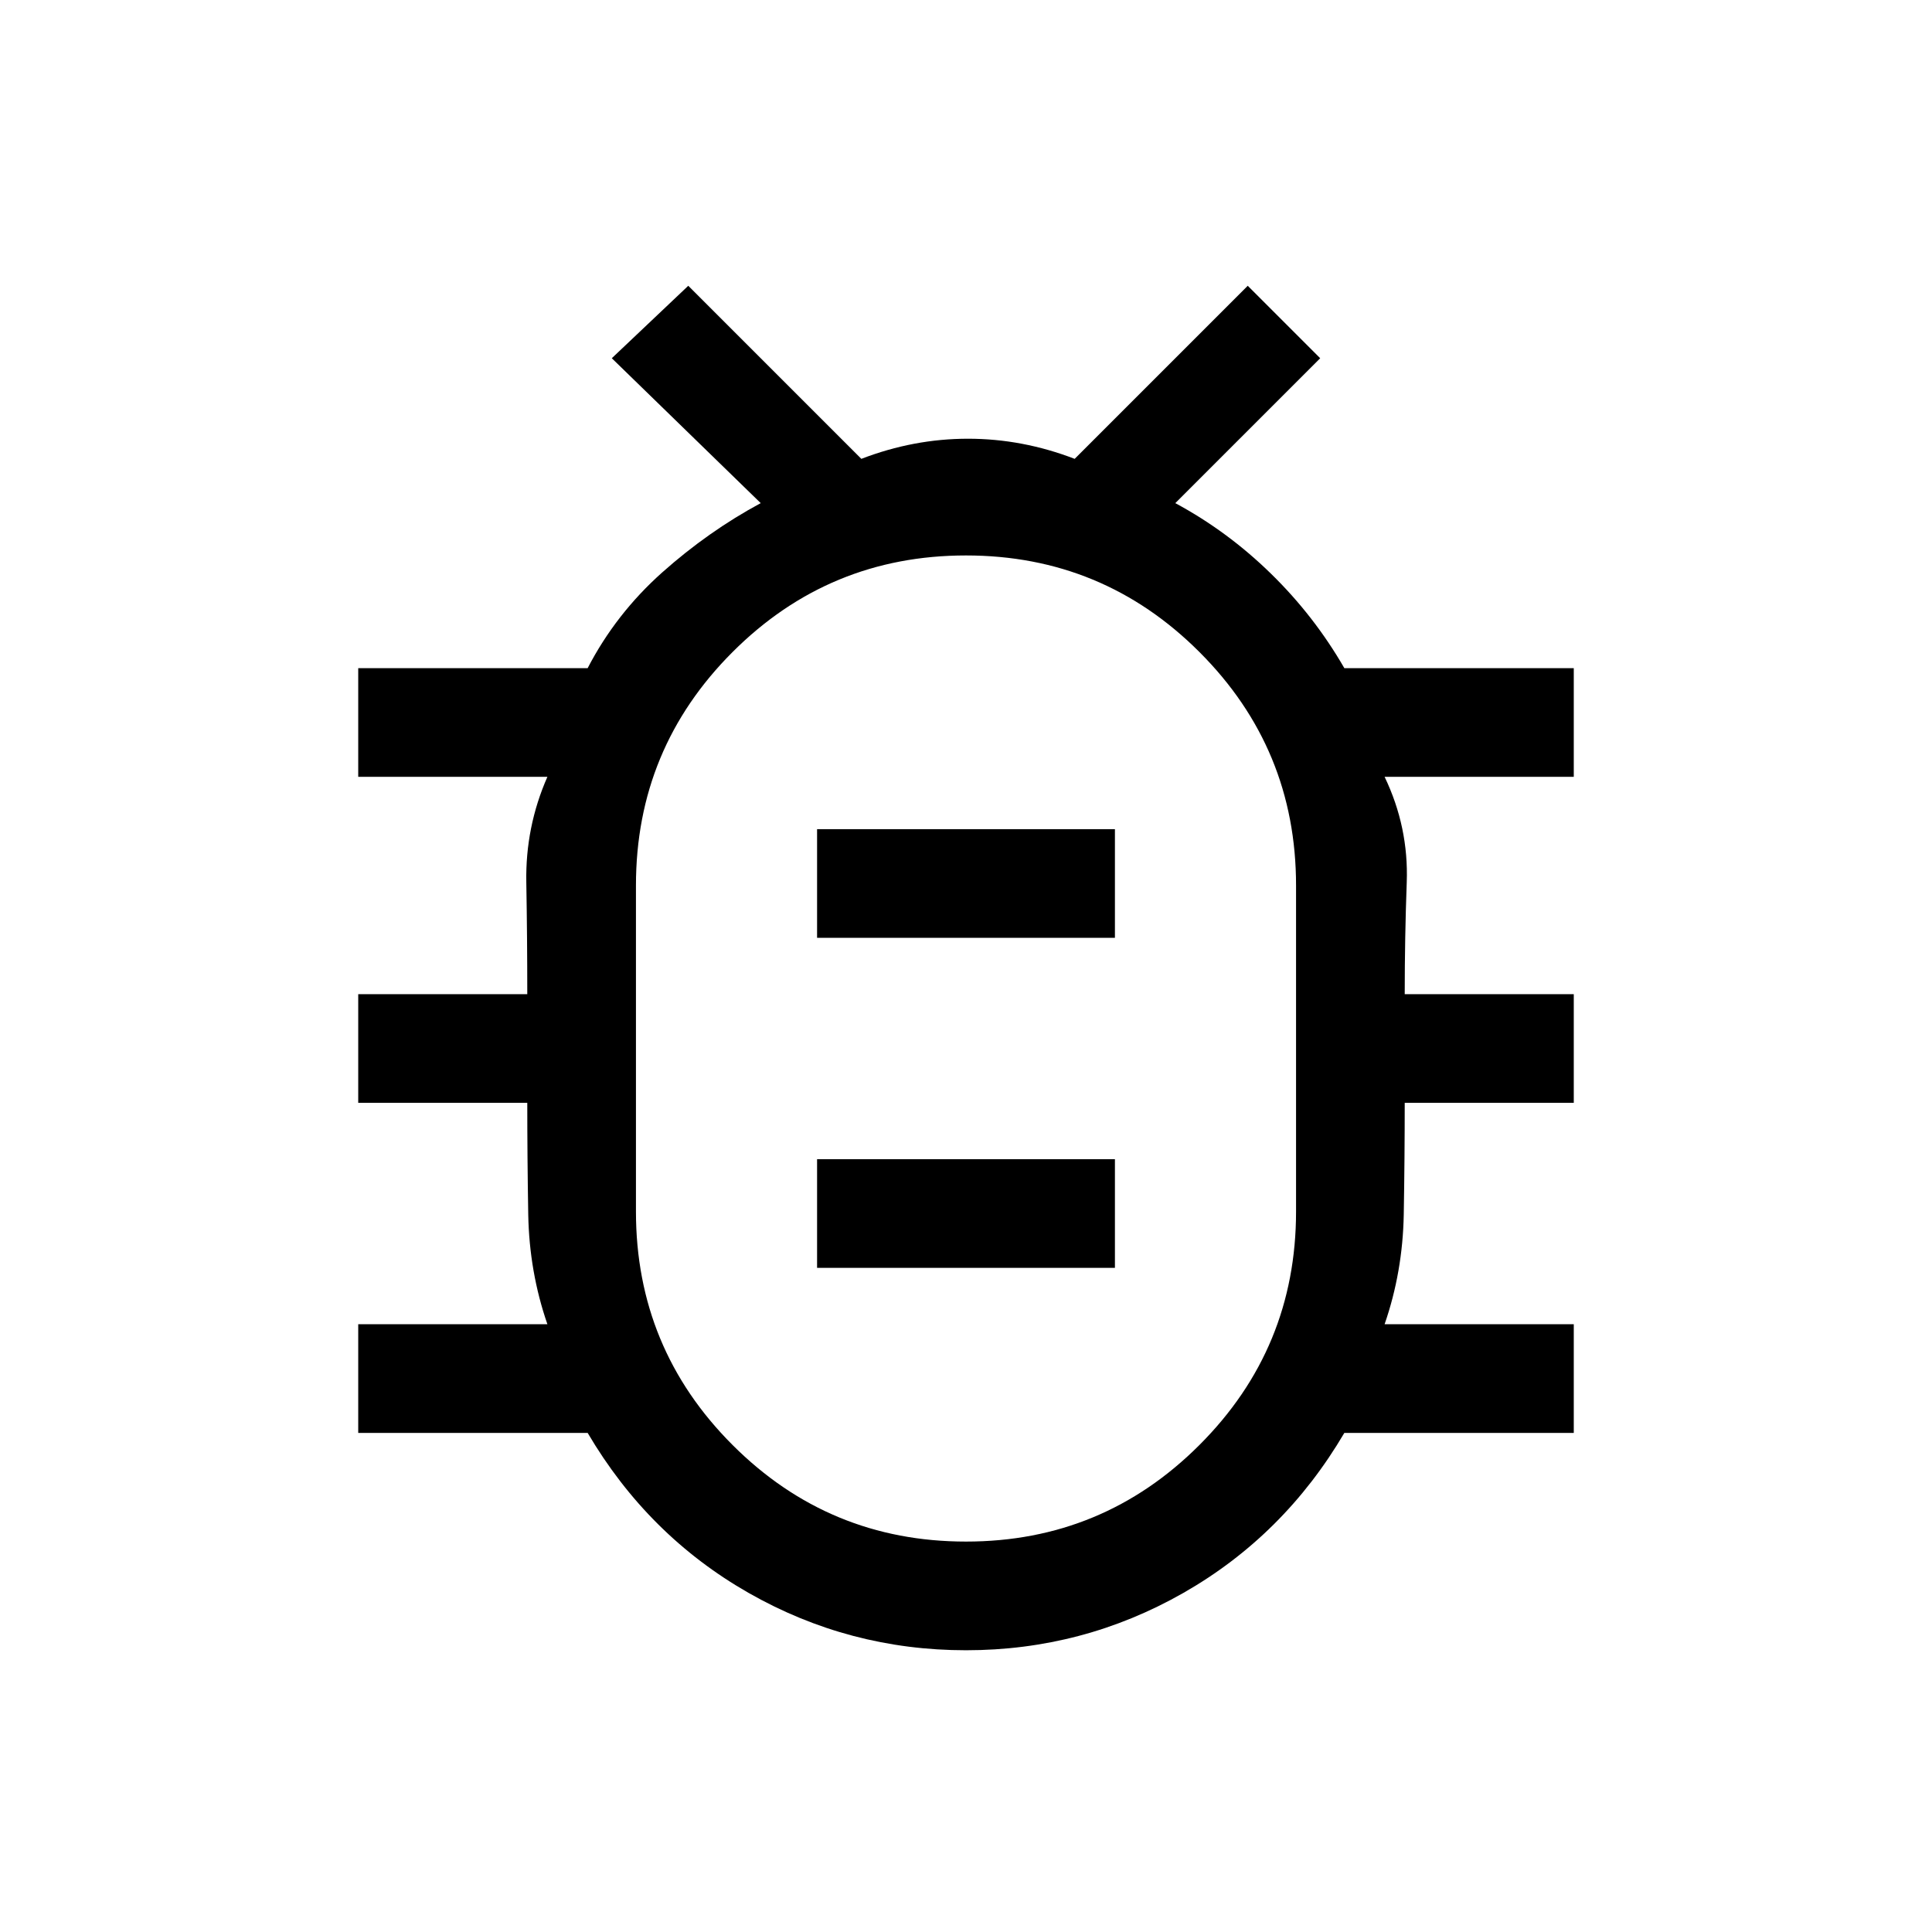 <svg xmlns="http://www.w3.org/2000/svg" height="24" width="24"><path d="M12 20.5Q10.55 20.5 9.3 19.788Q8.05 19.075 7.3 17.8H4.45V16.45H6.8Q6.575 15.8 6.562 15.087Q6.55 14.375 6.55 13.7H4.45V12.35H6.55Q6.55 11.65 6.538 10.962Q6.525 10.275 6.8 9.65H4.45V8.3H7.3Q7.65 7.625 8.225 7.112Q8.8 6.6 9.45 6.25L7.6 4.45L8.55 3.55L10.7 5.7Q11.35 5.45 12.025 5.45Q12.7 5.45 13.35 5.7L15.5 3.55L16.4 4.45L14.6 6.25Q15.25 6.6 15.787 7.125Q16.325 7.65 16.7 8.3H19.55V9.65H17.2Q17.5 10.275 17.475 10.962Q17.45 11.65 17.45 12.35H19.55V13.7H17.45Q17.45 14.375 17.438 15.087Q17.425 15.8 17.2 16.45H19.55V17.8H16.7Q15.95 19.075 14.7 19.788Q13.45 20.5 12 20.5ZM12 19.15Q13.7 19.15 14.9 17.95Q16.1 16.75 16.1 15.05V11Q16.1 9.3 14.9 8.1Q13.7 6.9 12 6.9Q10.3 6.9 9.1 8.1Q7.9 9.3 7.9 11V15.05Q7.9 16.75 9.1 17.95Q10.3 19.15 12 19.15ZM10.15 15.75H13.85V14.4H10.15ZM10.15 11.65H13.85V10.3H10.15ZM12 13.025Q12 13.025 12 13.025Q12 13.025 12 13.025Q12 13.025 12 13.025Q12 13.025 12 13.025Q12 13.025 12 13.025Q12 13.025 12 13.025Q12 13.025 12 13.025Q12 13.025 12 13.025Z"/></svg>